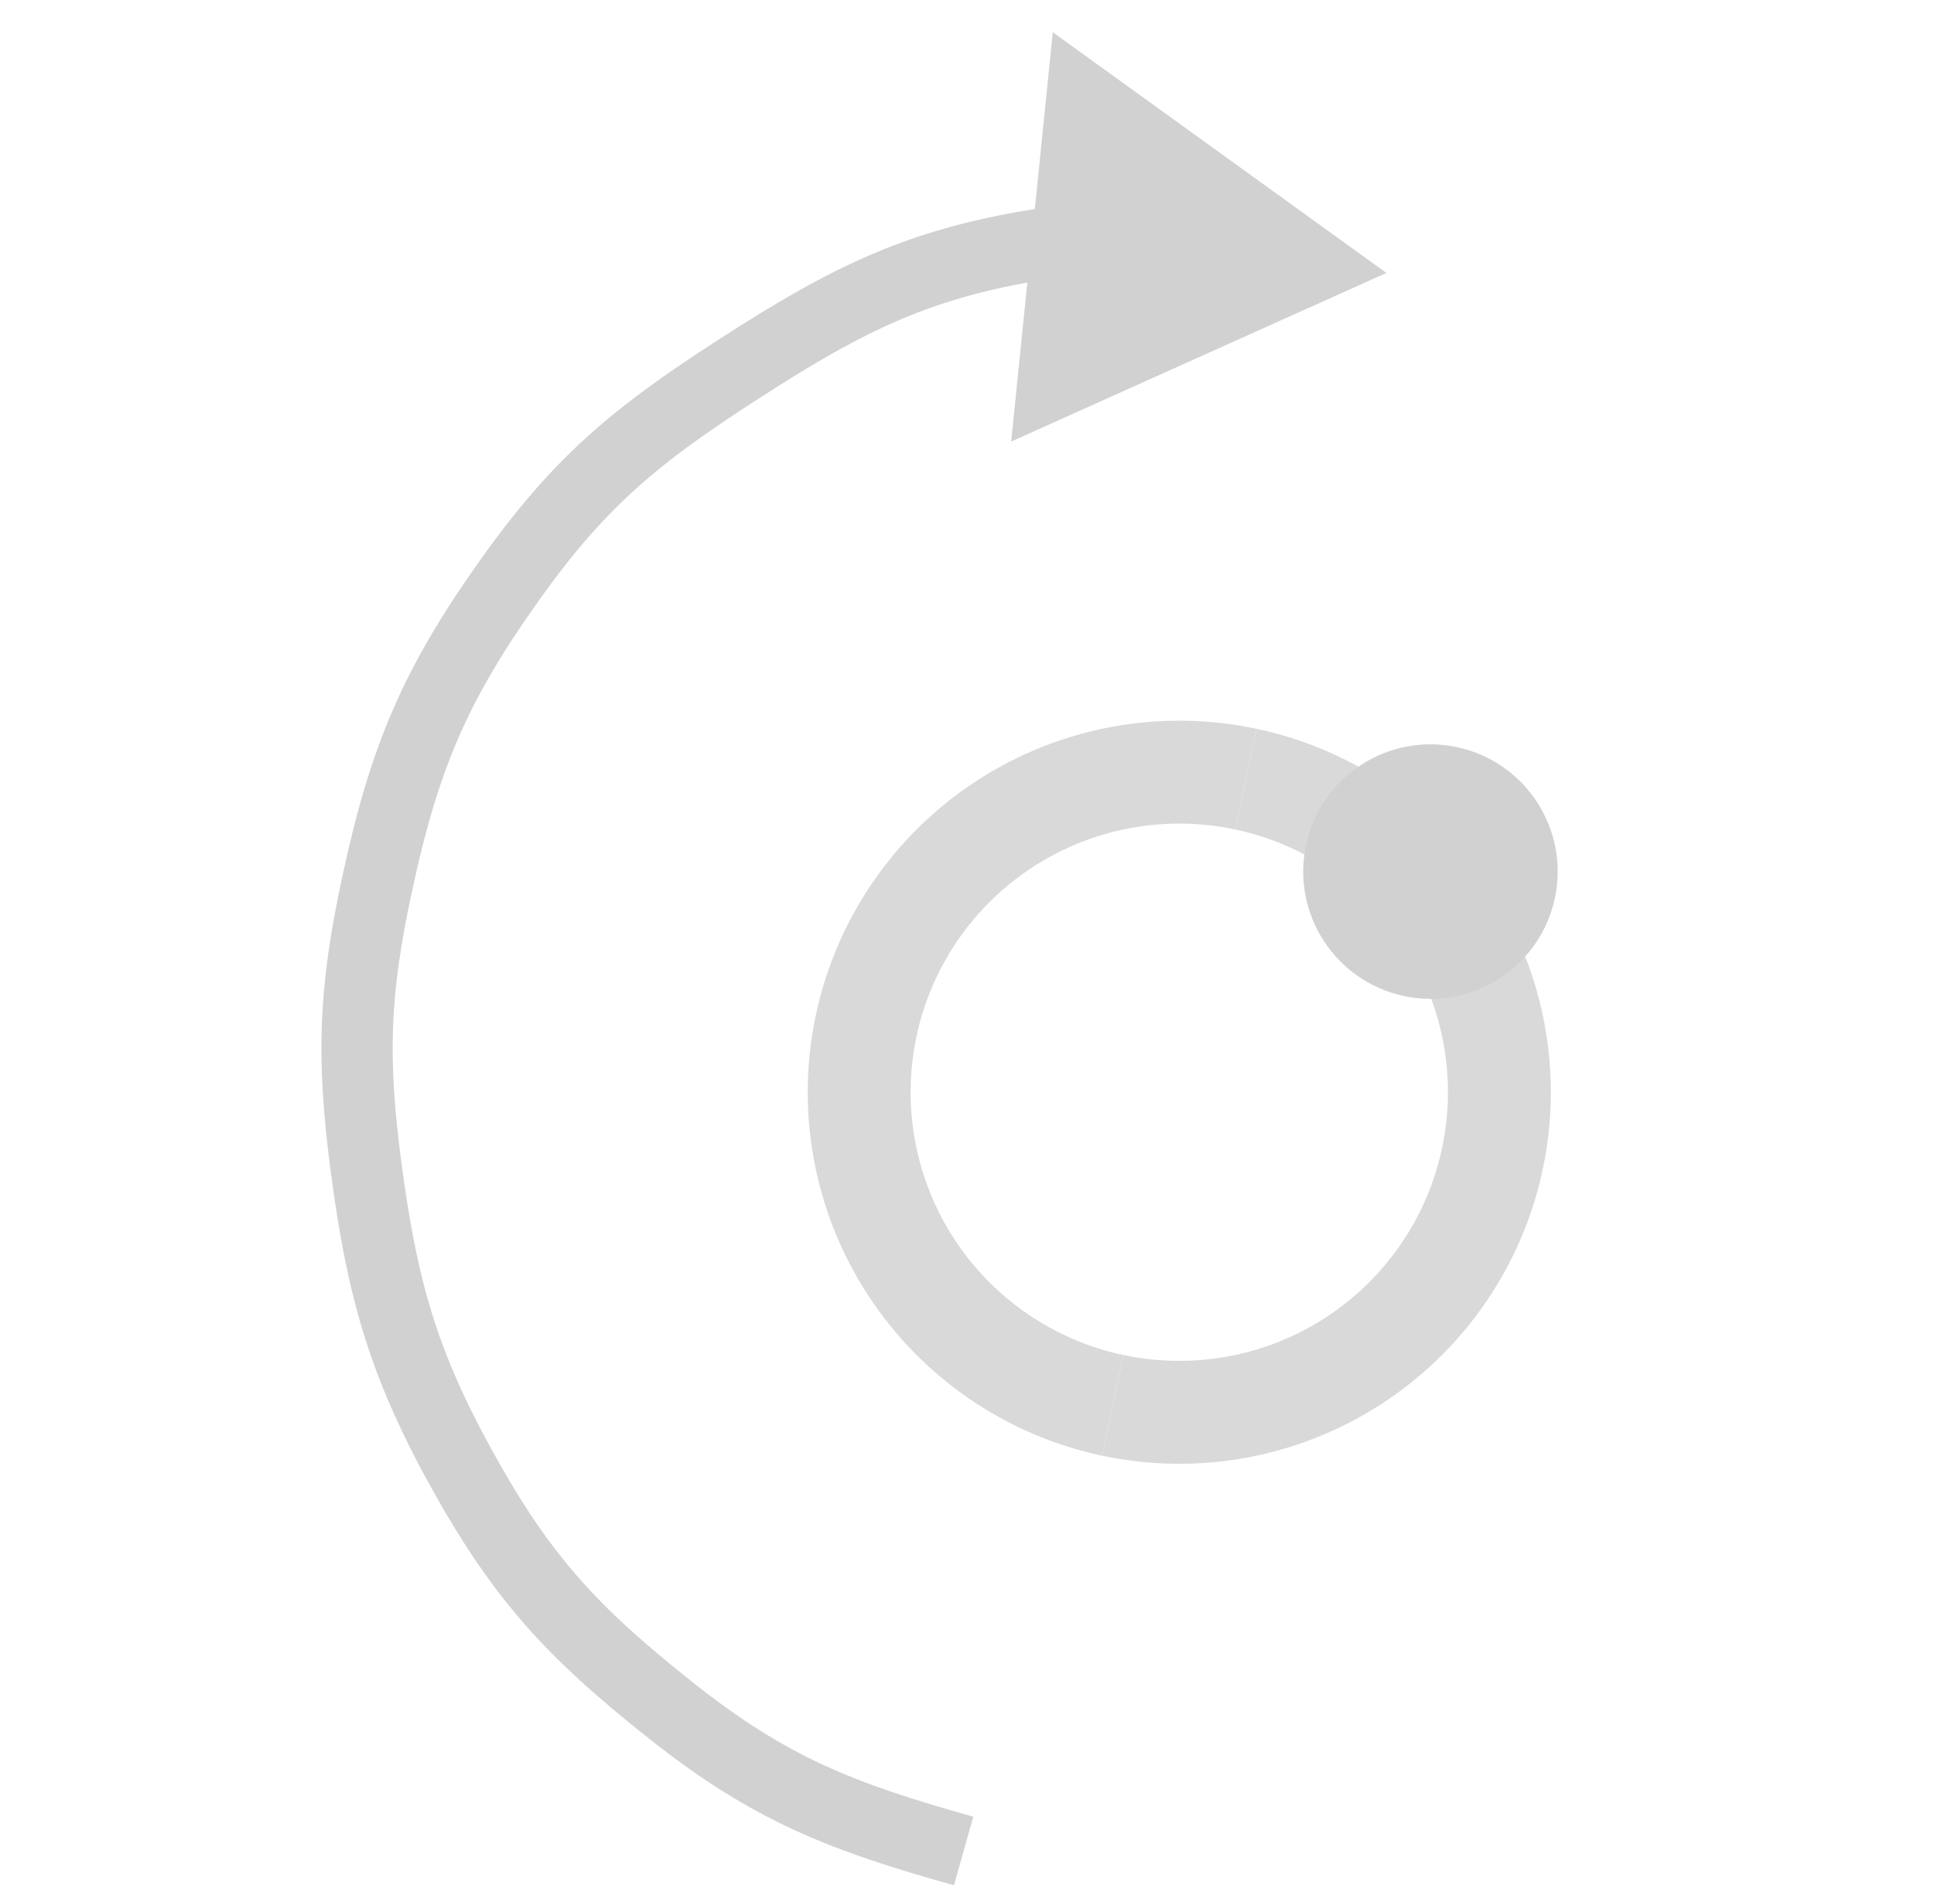<svg width="190" height="187" viewBox="0 0 190 187" fill="none" xmlns="http://www.w3.org/2000/svg">
<path d="M37.032 86.925L40.453 87.66L37.032 86.925ZM50.096 56.95L47.245 54.919L47.245 54.919L50.096 56.95ZM72.465 36.321L70.568 33.38L70.568 33.38L72.465 36.321ZM103.425 23.805L102.921 20.341L102.921 20.341L103.425 23.805ZM136.205 26.812L103.429 3.168L99.34 43.375L136.205 26.812ZM65.951 168.059L63.778 170.802L63.778 170.802L65.951 168.059ZM45.249 144.115L48.315 142.426L48.315 142.426L45.249 144.115ZM35.955 114.579L39.425 114.123L39.425 114.123L35.955 114.579ZM40.453 87.66C43.037 75.632 45.846 68.947 52.946 58.98L47.245 54.919C39.554 65.715 36.38 73.294 33.61 86.19L40.453 87.66ZM52.946 58.98C59.511 49.764 64.629 45.544 74.363 39.262L70.568 33.38C60.332 39.985 54.469 44.778 47.245 54.919L52.946 58.98ZM74.363 39.262C85.08 32.347 91.696 29.049 103.929 27.268L102.921 20.341C89.343 22.318 81.767 26.154 70.568 33.38L74.363 39.262ZM103.929 27.268C104.35 27.207 104.783 27.153 105.229 27.107L104.507 20.144C103.973 20.2 103.443 20.265 102.921 20.341L103.929 27.268ZM95.616 178.461C83.888 175.162 77.375 172.644 68.125 165.315L63.778 170.802C74.025 178.921 81.508 181.765 93.72 185.2L95.616 178.461ZM68.125 165.315C58.686 157.836 54.044 152.828 48.315 142.426L42.183 145.803C48.439 157.16 53.747 162.853 63.778 170.802L68.125 165.315ZM48.315 142.426C42.837 132.481 40.93 125.565 39.425 114.123L32.485 115.036C34.078 127.148 36.199 134.939 42.183 145.803L48.315 142.426ZM39.425 114.123C38.072 103.834 38.279 97.784 40.453 87.66L33.61 86.19C31.262 97.119 31.03 103.976 32.485 115.036L39.425 114.123Z" fill="#D1D1D1"/>
<path d="M108.264 142.997C98.796 140.984 90.514 135.293 85.242 127.174C79.969 119.055 78.138 109.175 80.151 99.706C82.163 90.237 87.855 81.956 95.974 76.683C104.093 71.411 113.973 69.58 123.442 71.592L121.34 81.481C114.494 80.025 107.35 81.35 101.48 85.162C95.61 88.974 91.494 94.962 90.039 101.808C88.584 108.654 89.908 115.798 93.72 121.668C97.532 127.538 103.52 131.654 110.366 133.109L108.264 142.997Z" fill="#D9D9D9"/>
<path d="M108.27 142.995C117.739 145.008 127.619 143.176 135.738 137.904C143.857 132.632 149.548 124.35 151.561 114.881C153.574 105.413 151.742 95.532 146.47 87.413C141.198 79.295 132.916 73.603 123.447 71.59L121.345 81.479C128.192 82.934 134.18 87.049 137.992 92.919C141.804 98.789 143.128 105.933 141.673 112.78C140.217 119.626 136.102 125.614 130.232 129.426C124.362 133.238 117.218 134.562 110.372 133.107L108.27 142.995Z" fill="#D9D9D9"/>
<circle cx="12.5" cy="12.5" r="12.5" transform="matrix(-0.978 -0.208 -0.208 0.978 155.356 75.992)" fill="#D1D1D1"/>
</svg>
